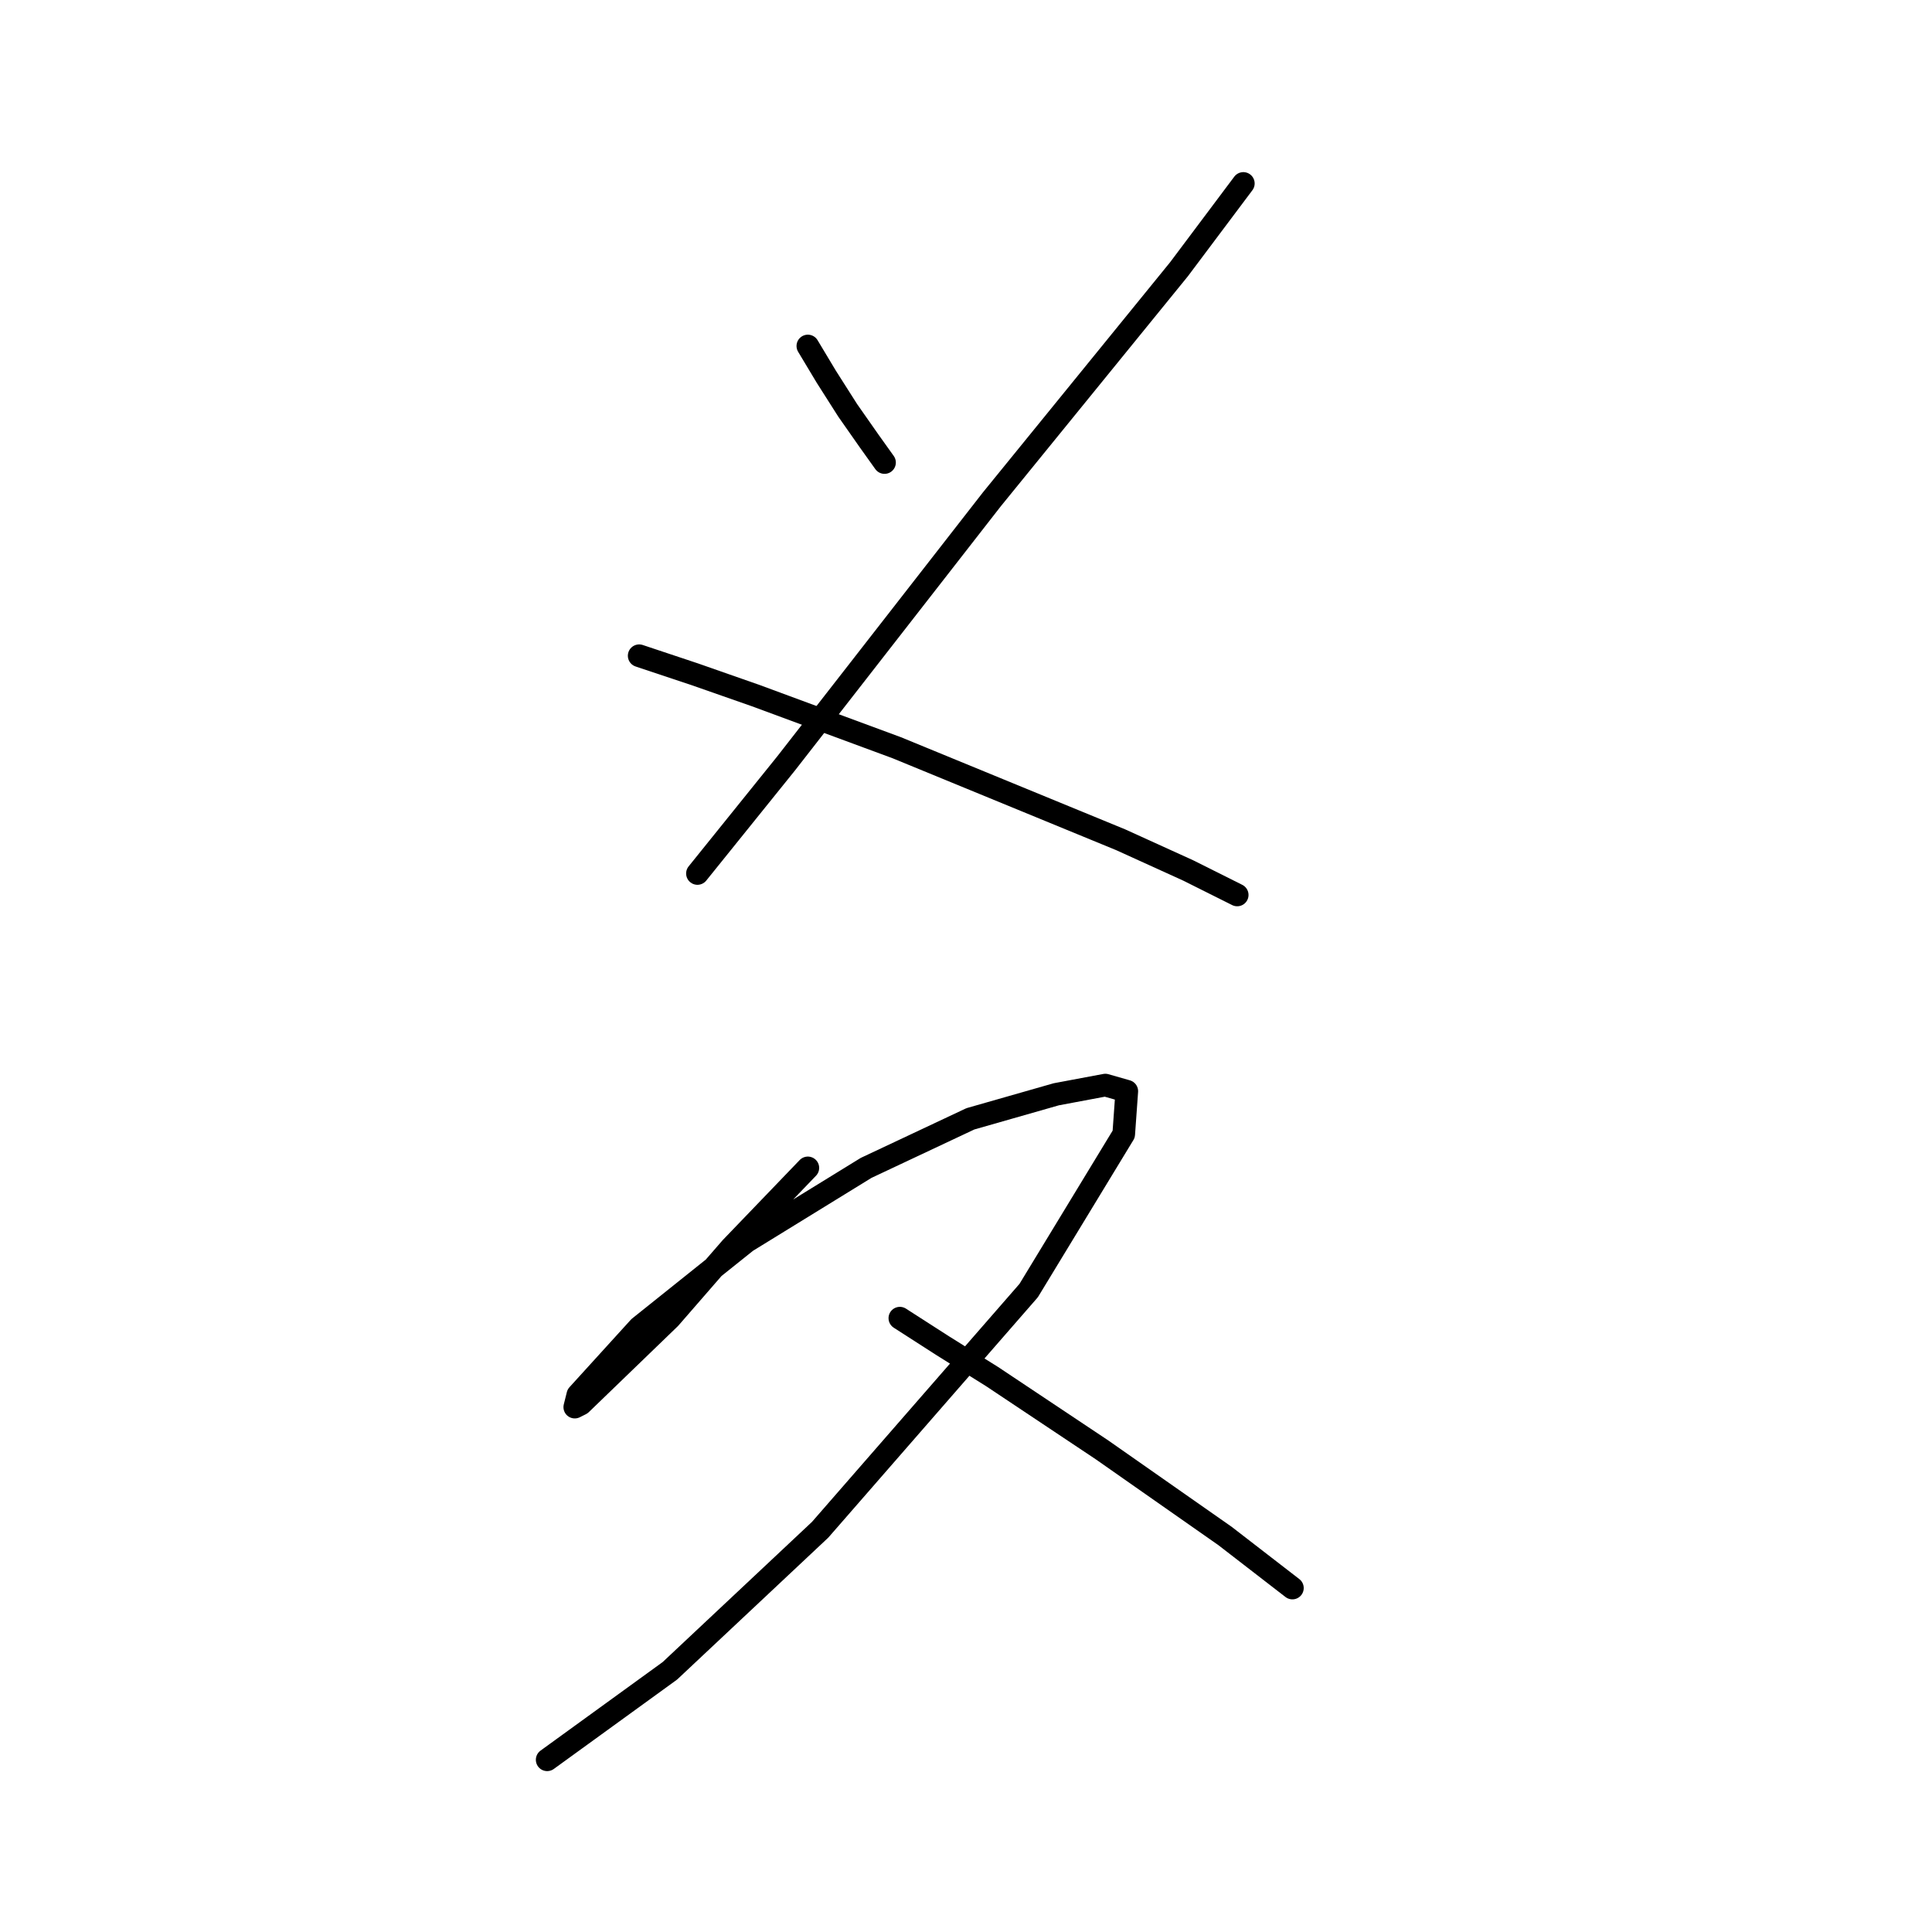 <?xml version="1.0" standalone="no"?>
    <svg width="256" height="256" xmlns="http://www.w3.org/2000/svg" version="1.1">
    <polyline stroke="black" stroke-width="3" stroke-linecap="round" fill="transparent" stroke-linejoin="round" points="107.044 45.846 109.483 49.91 112.327 54.38 115.172 58.443 117.204 61.288 117.204 61.288 " />
        <polyline stroke="black" stroke-width="3" stroke-linecap="round" fill="transparent" stroke-linejoin="round" points="164.748 24.309 156.215 35.687 131.426 66.164 104.2 101.112 92.415 115.741 92.415 115.741 " />
        <polyline stroke="black" stroke-width="3" stroke-linecap="round" fill="transparent" stroke-linejoin="round" points="84.694 86.889 92.009 89.327 100.136 92.172 118.829 99.08 148.494 111.271 157.434 115.335 163.936 118.586 163.936 118.586 " />
        <polyline stroke="black" stroke-width="3" stroke-linecap="round" fill="transparent" stroke-linejoin="round" points="107.044 154.752 96.885 165.318 88.758 174.664 76.973 186.042 76.161 186.449 76.567 184.823 84.694 175.883 98.917 164.505 114.765 154.752 128.582 148.25 139.96 144.999 146.462 143.78 149.306 144.593 148.9 150.282 136.303 171.007 108.67 202.703 88.758 221.396 72.503 233.181 72.503 233.181 " />
        <polyline stroke="black" stroke-width="3" stroke-linecap="round" fill="transparent" stroke-linejoin="round" points="119.235 174.664 124.925 178.321 131.426 182.385 146.056 192.138 162.31 203.516 171.25 210.424 171.25 210.424 " />
        </svg>